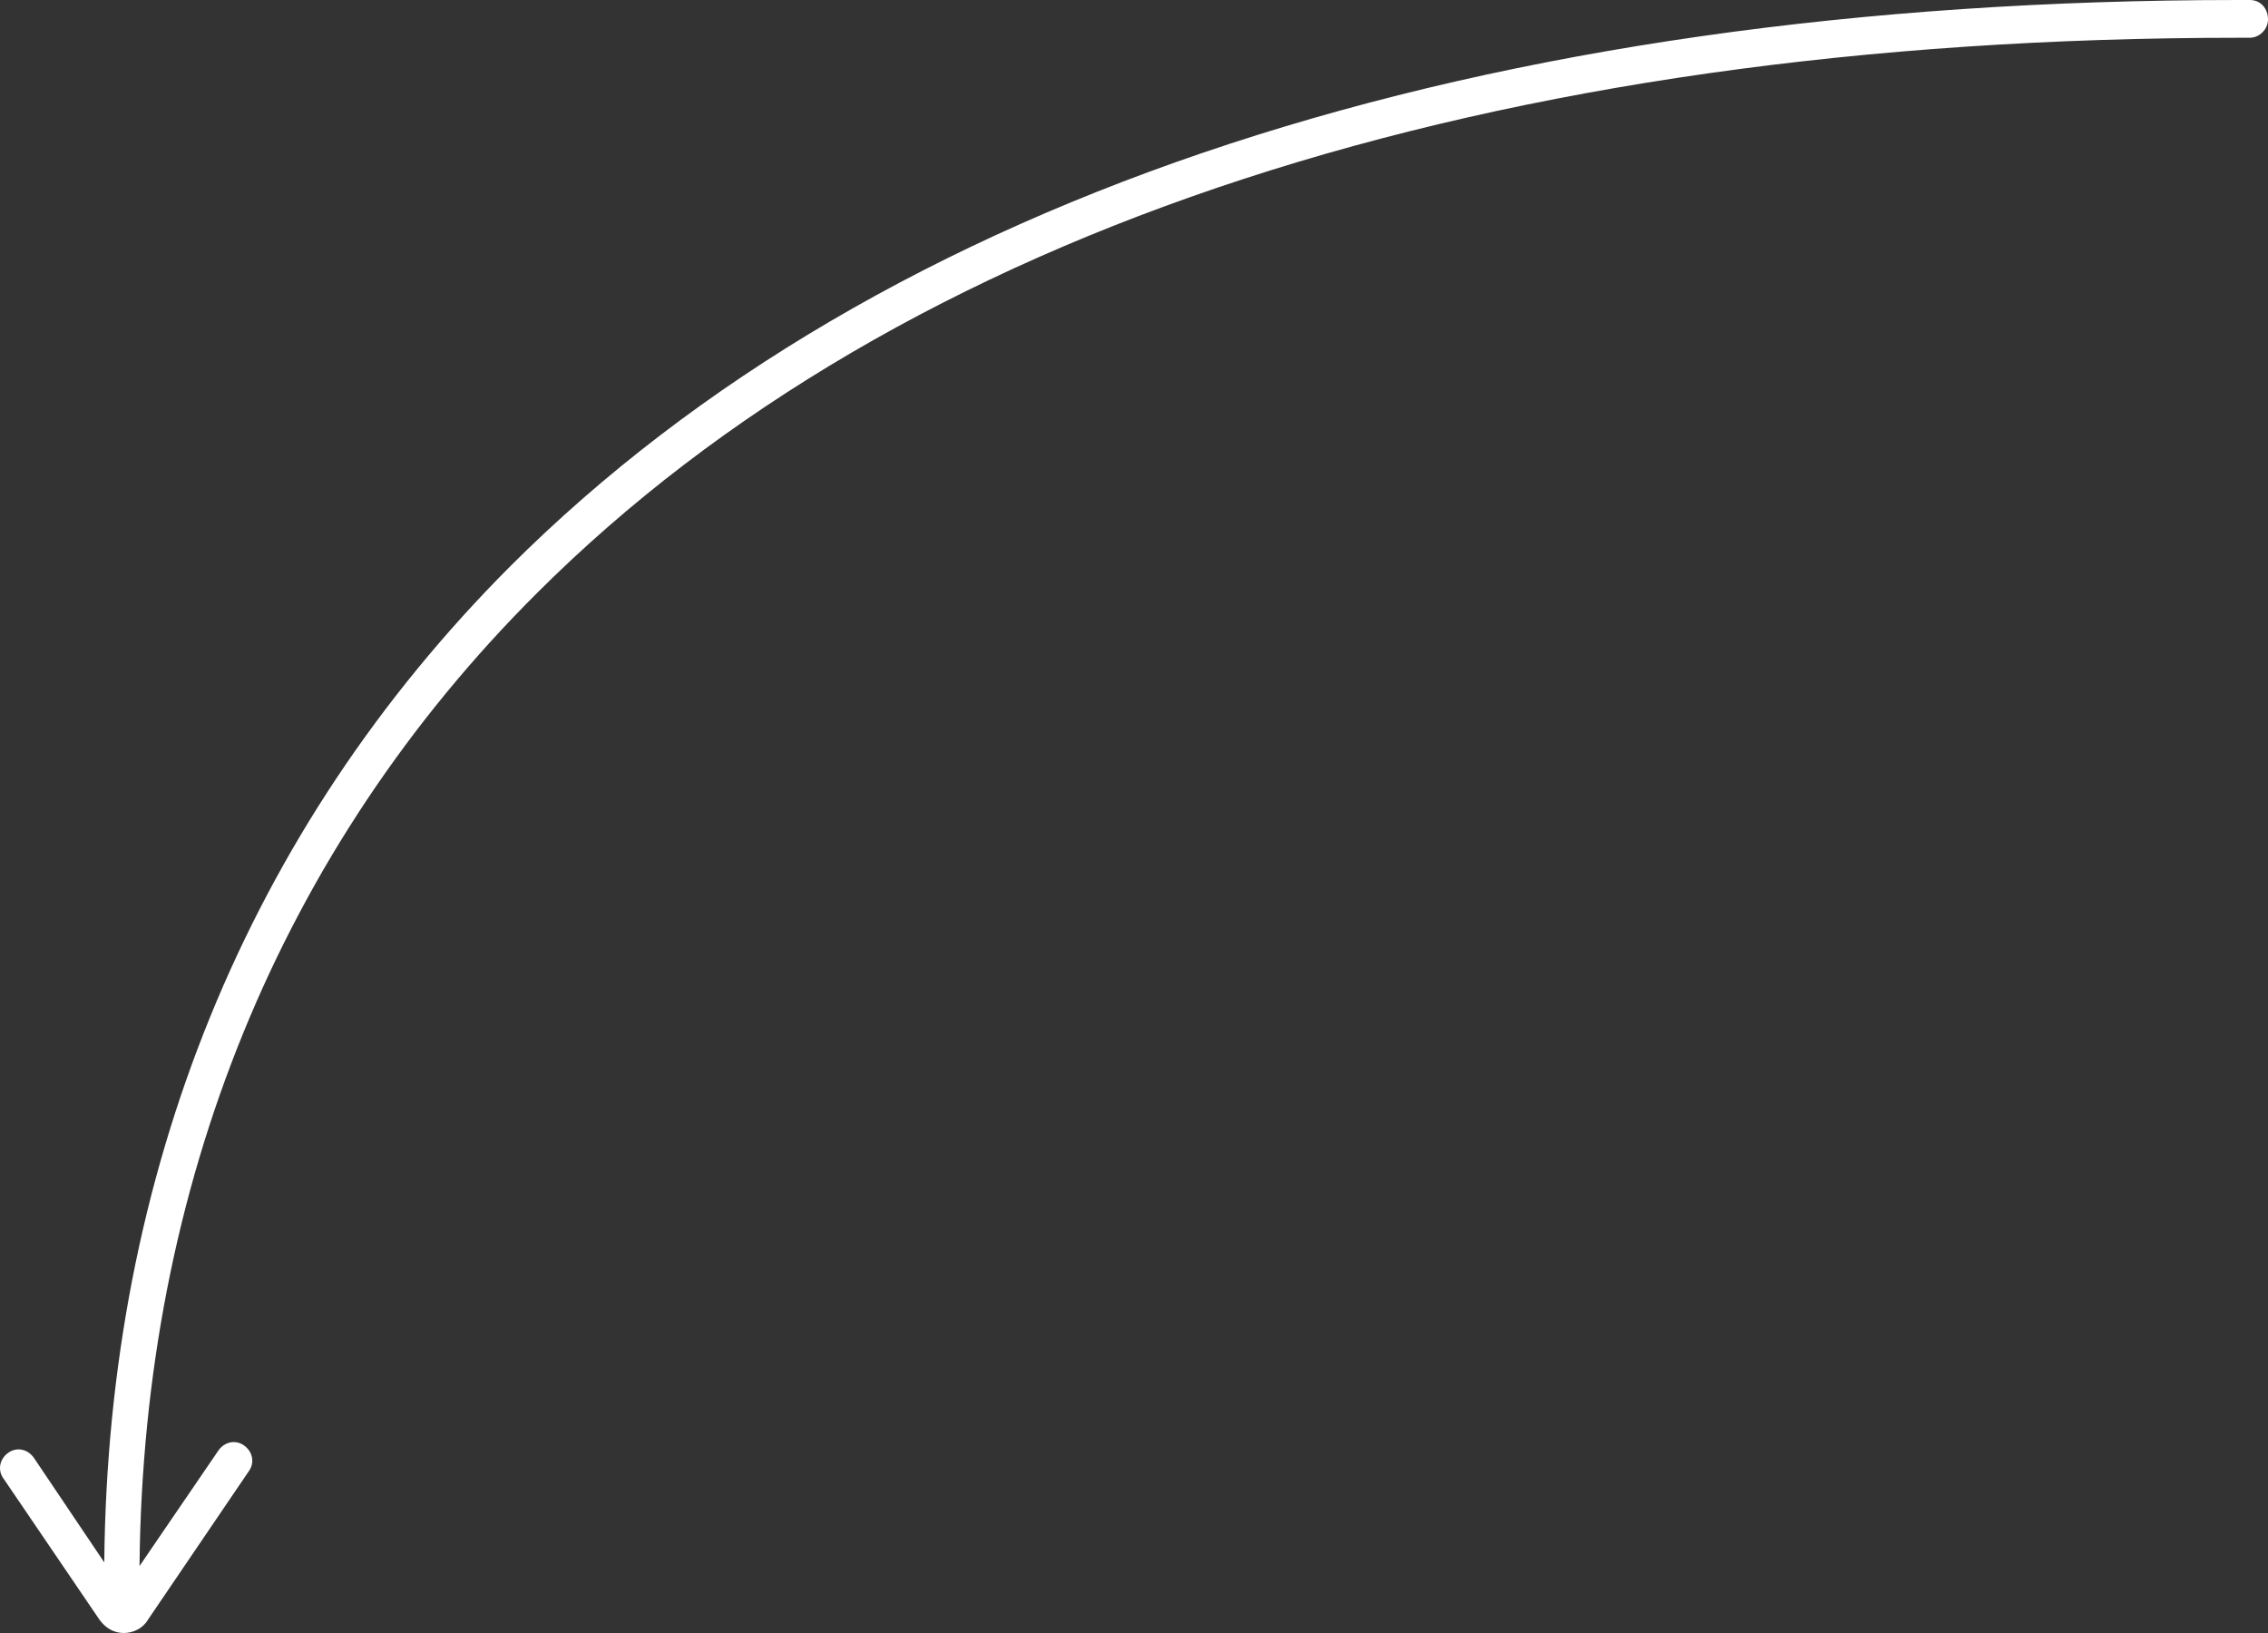 <svg width="150" height="108" viewBox="0 0 150 108" fill="none" xmlns="http://www.w3.org/2000/svg">
<rect x="0" y="0" width="150" height="108" fill="#333333" stroke="none"/>
<path d="M148.794 0C148.553 0 148.312 0 148.071 0C97.904 0 58.349 12.886 33.748 37.45C16.383 54.846 7.137 77.557 6.896 103.329L2.233 96.403C1.831 95.839 1.108 95.678 0.545 96.081C-0.018 96.483 -0.179 97.208 0.223 97.772L6.575 107.114C6.977 107.678 7.539 108 8.182 108C8.826 108 9.469 107.678 9.79 107.114L16.463 97.289C16.865 96.725 16.704 96 16.142 95.597C15.579 95.195 14.855 95.356 14.453 95.919L9.228 103.57C9.469 78.362 18.553 56.134 35.517 39.221C59.636 15.141 98.547 2.497 148.071 2.497C148.312 2.497 148.553 2.497 148.794 2.497C149.437 2.497 150 1.933 150 1.289C150 0.564 149.518 0 148.794 0Z" fill="white"/>
</svg>
